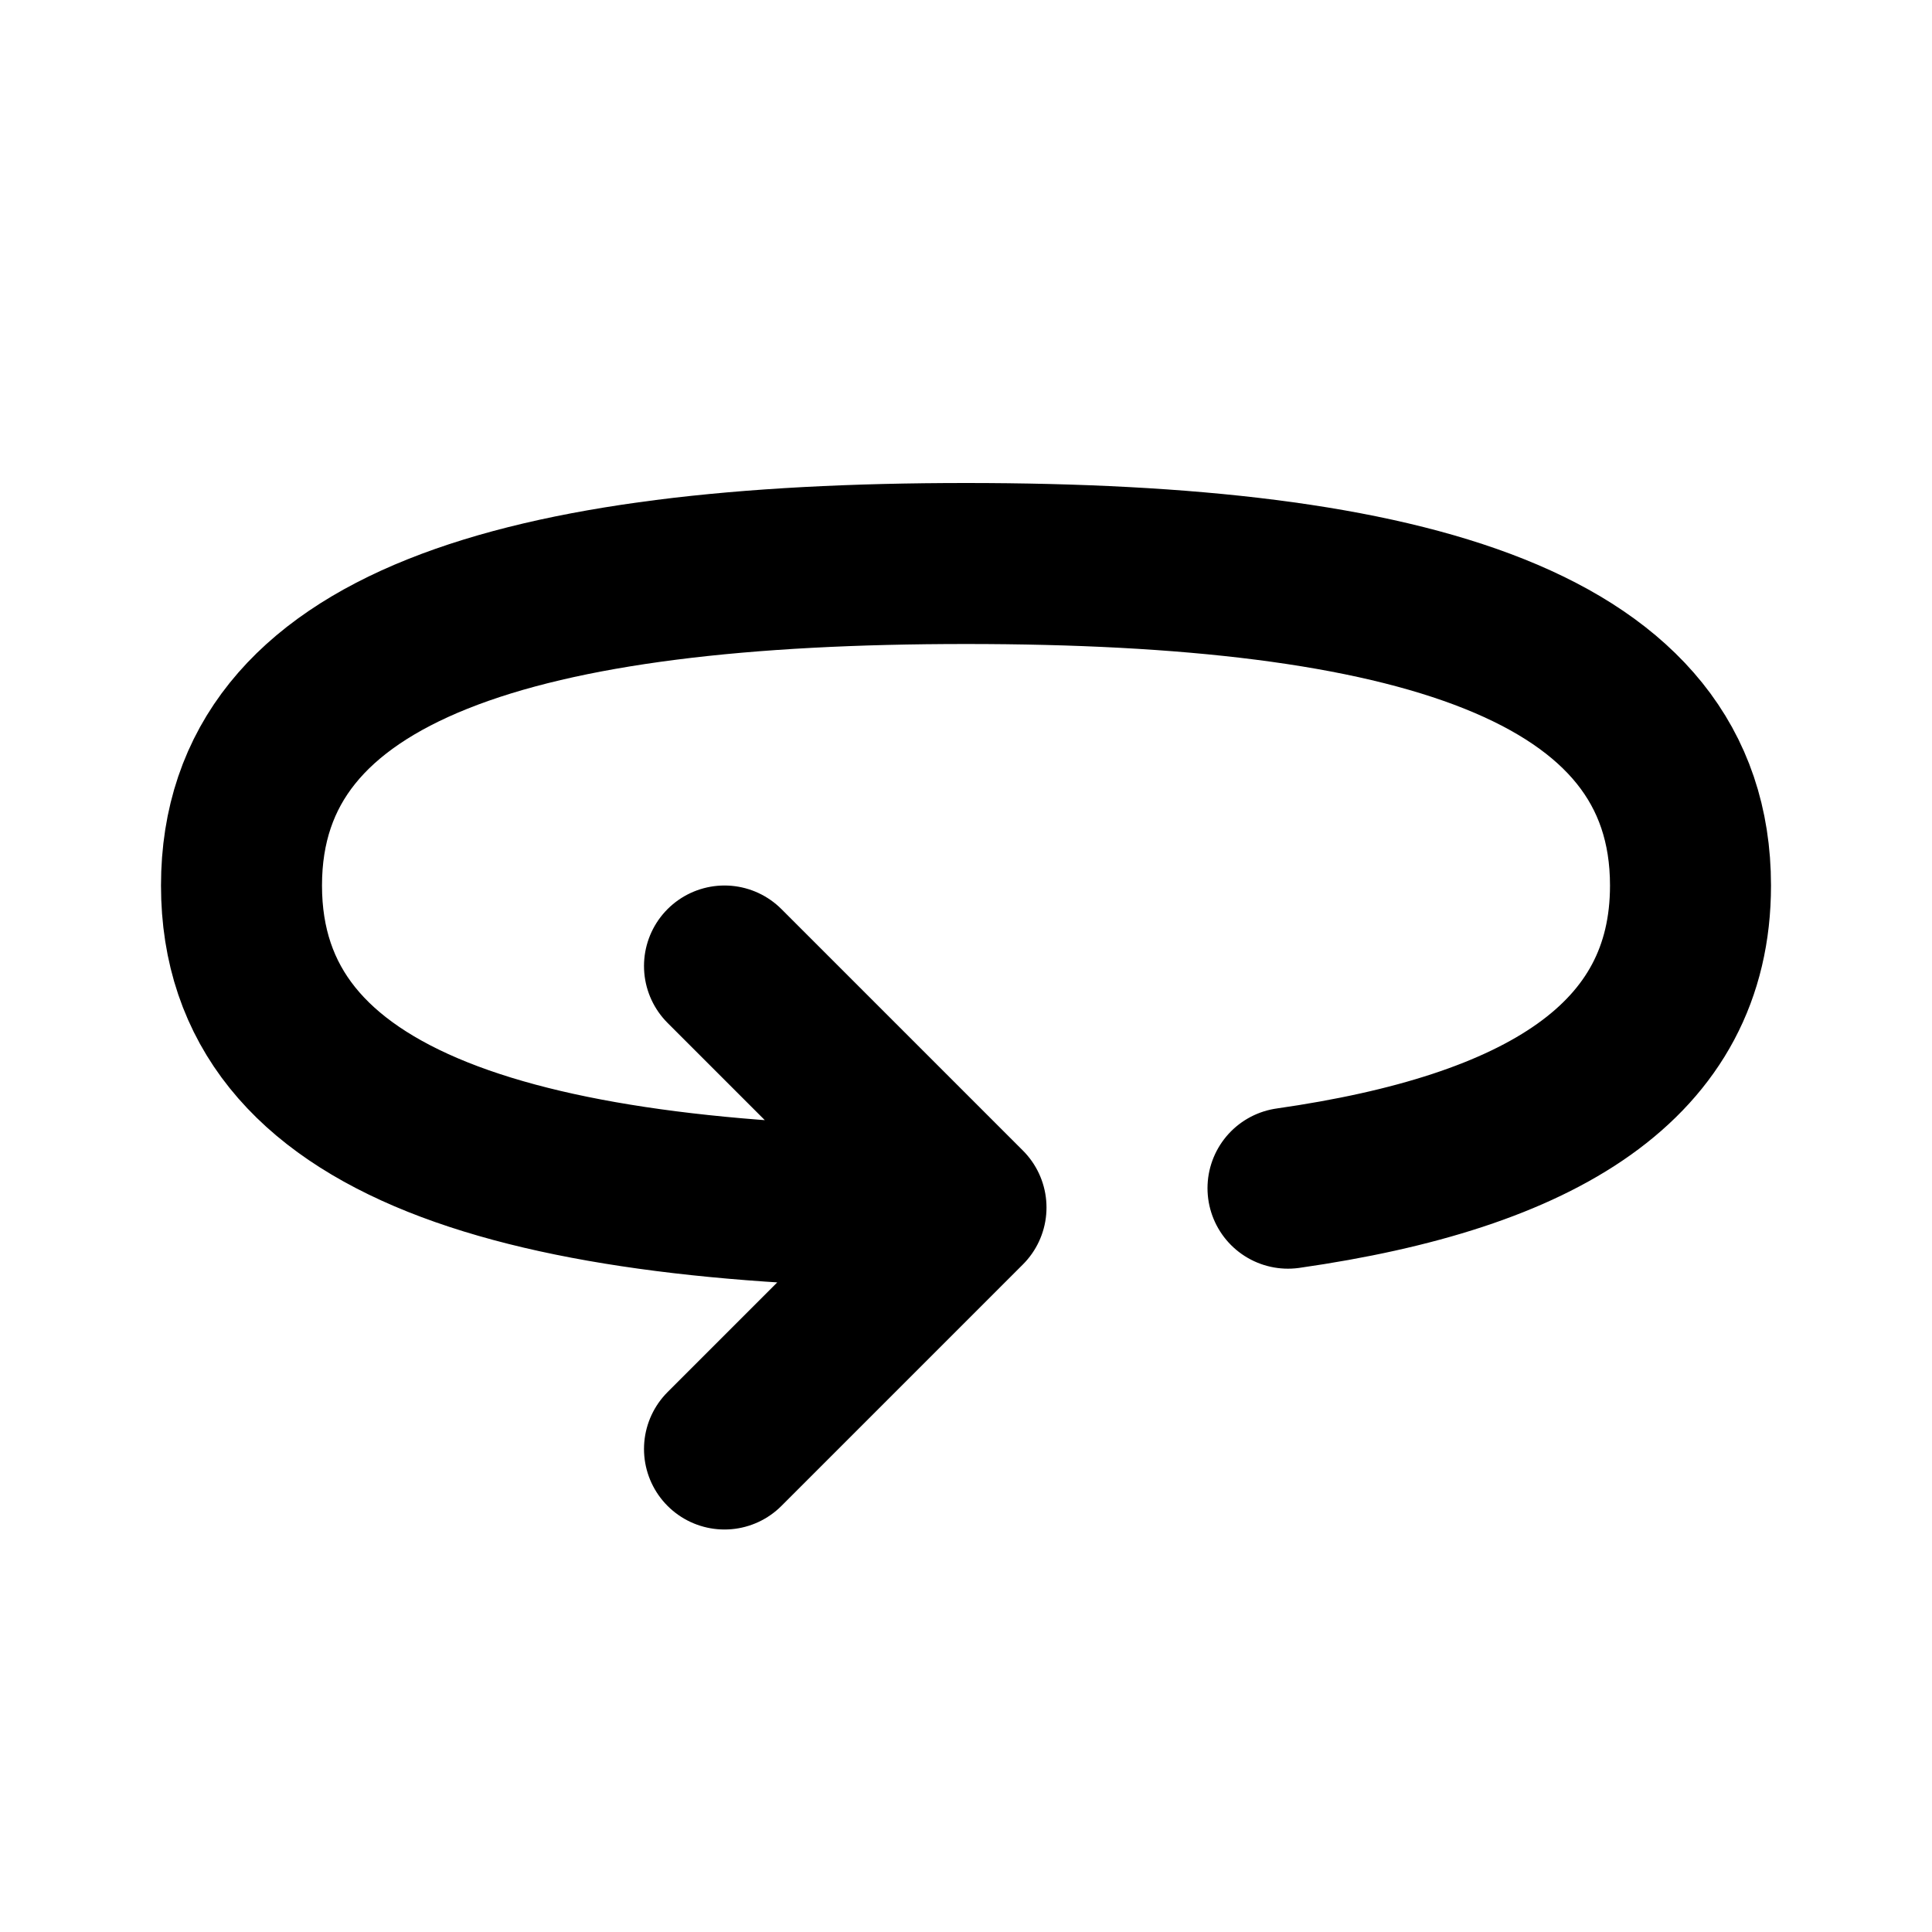 <svg width="24" height="24" viewBox="0 0 24 24" fill="none" xmlns="http://www.w3.org/2000/svg">
<path d="M12 15C6.5 15 3 14 3 11C3 8 6.5 7 12 7C17.5 7 21 8 21 11C21 13.187 19.14 14.311 16 14.76M12 15L9 12M12 15L9 18" stroke="black" stroke-width="2" stroke-linecap="round" stroke-linejoin="round"/>
</svg>
